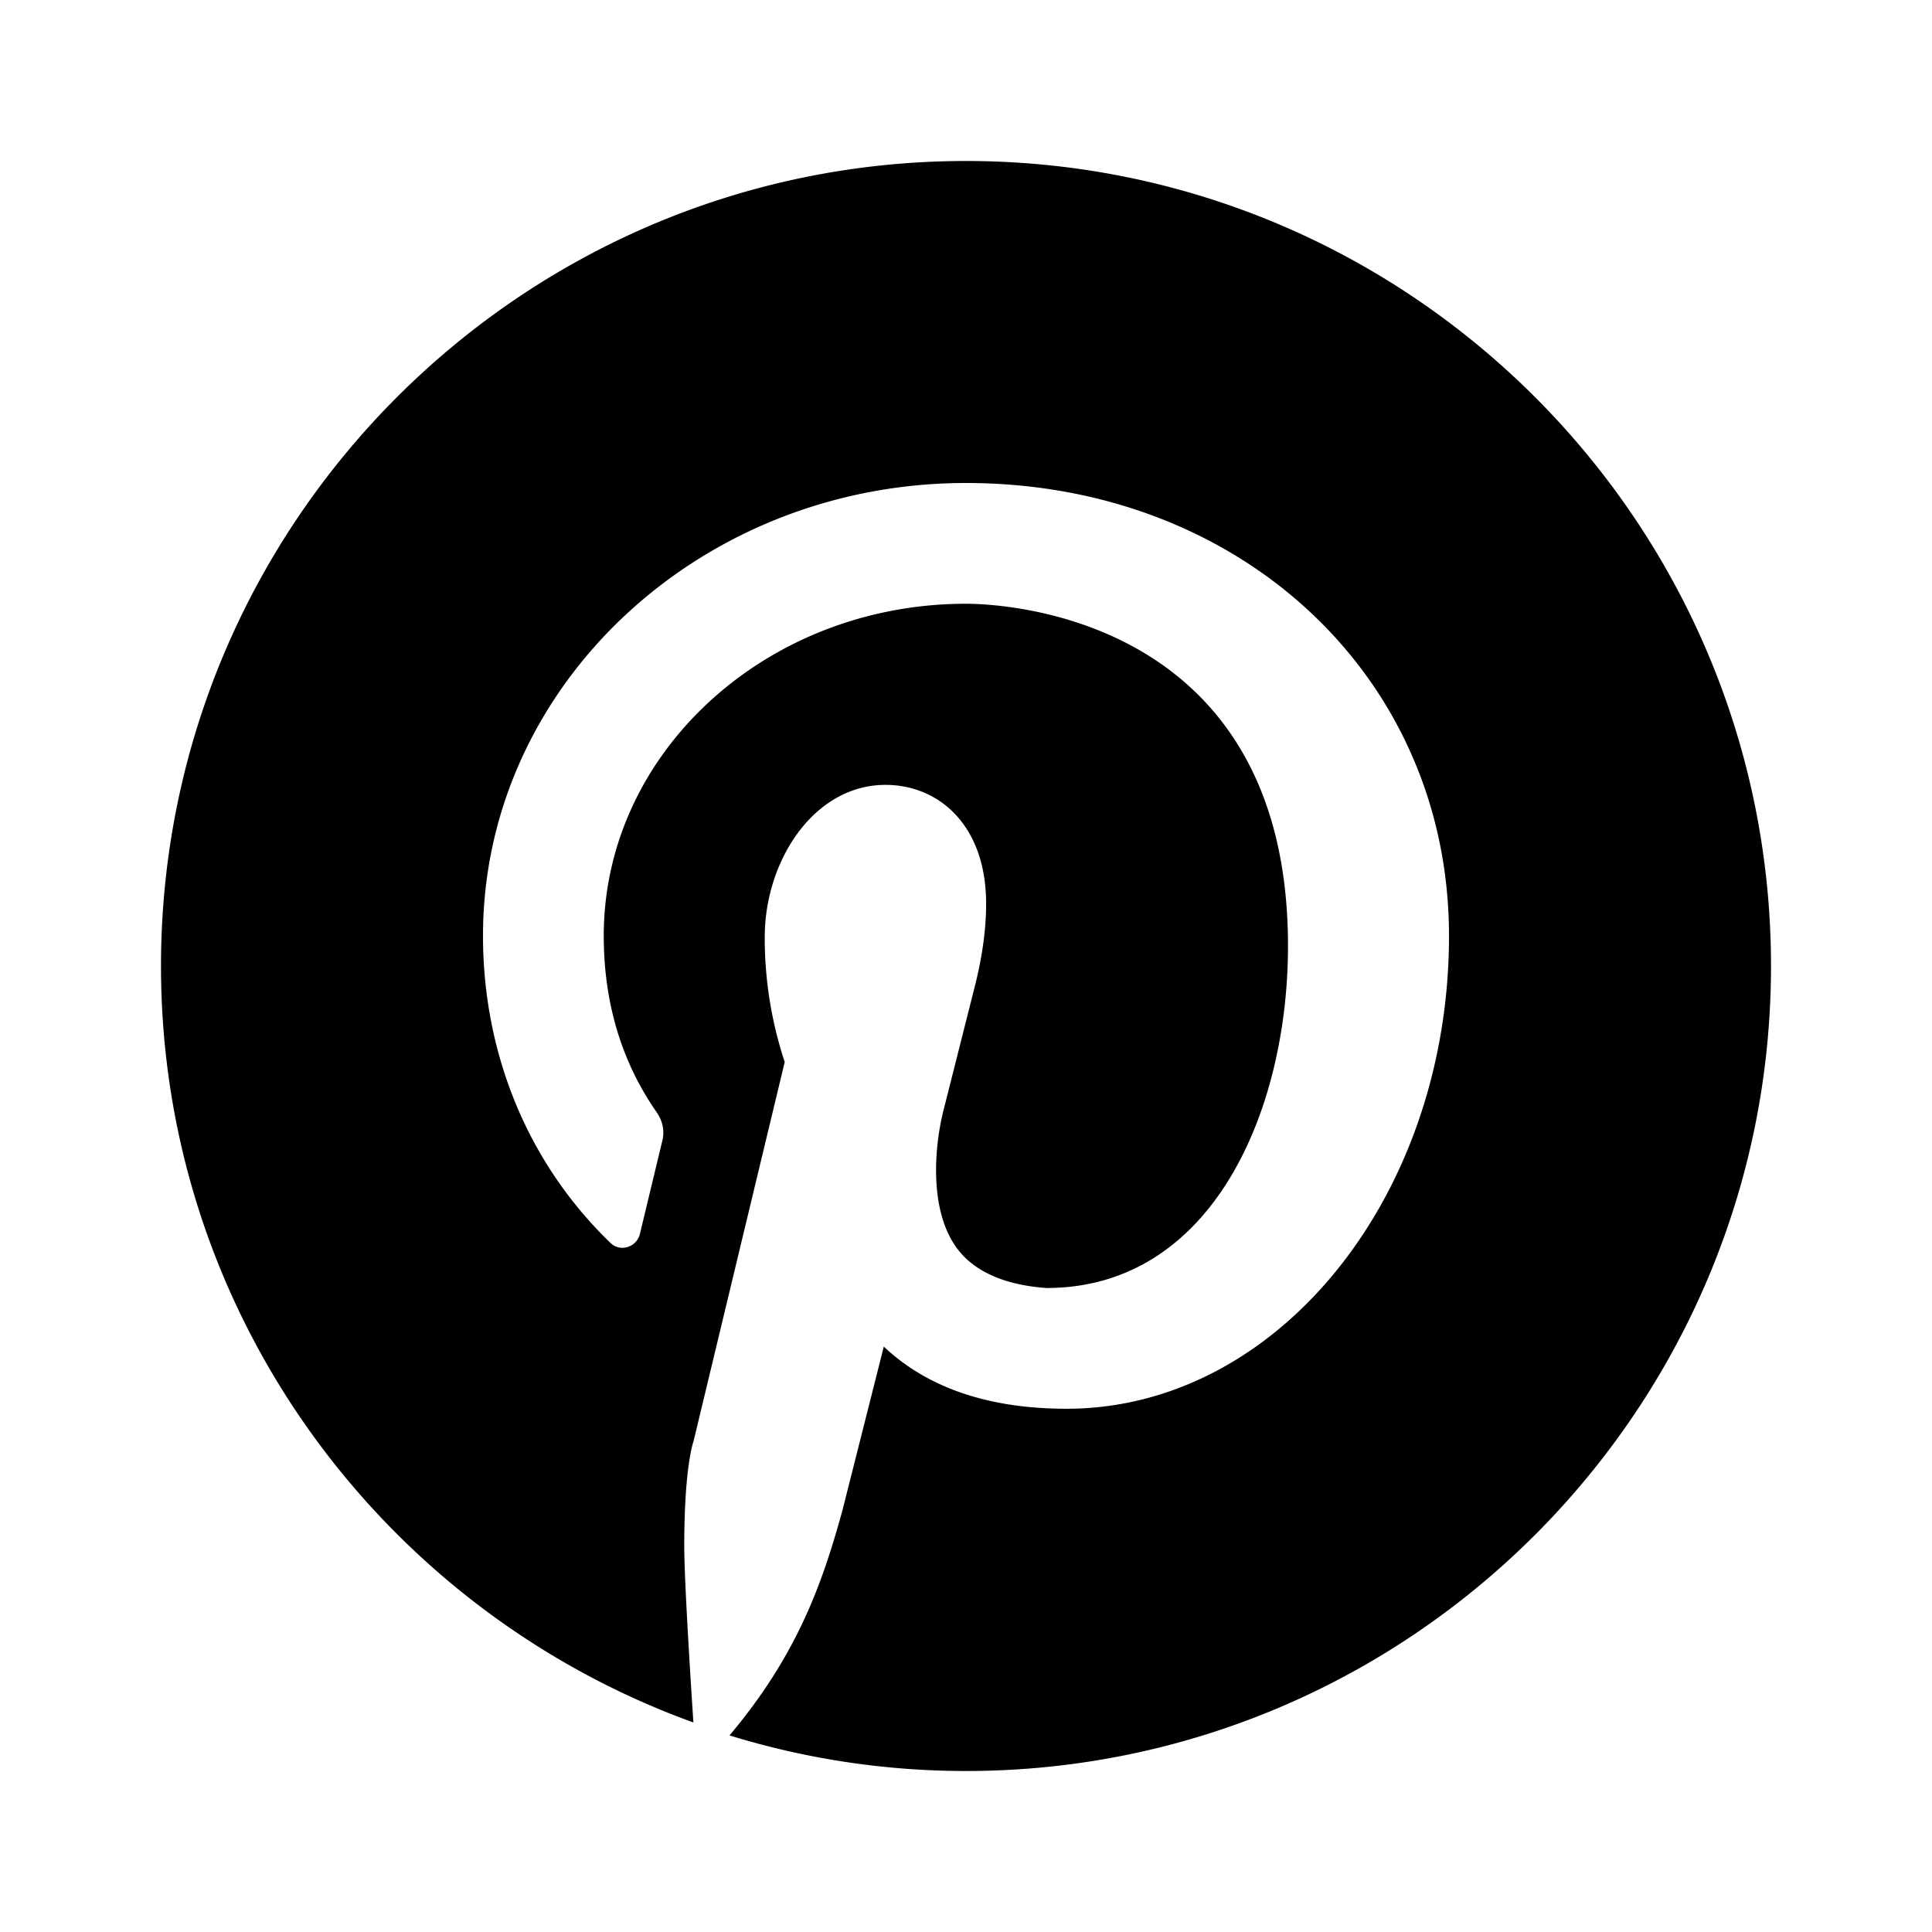 <svg xmlns="http://www.w3.org/2000/svg" width="24" height="24" fill="currentColor" viewBox="0 0 48 48"><path d="M24 4C12.972 4 4 12.972 4 24c0 8.648 5.527 16.01 13.227 18.794-.08-1.216-.227-3.574-.227-4.377 0-2.001.229-2.602.229-2.602l2.267-9.429A9.812 9.812 0 0 1 19 23.281c0-1.891 1.219-3.781 3-3.781 1.322 0 2.5 1 2.5 2.953 0 .579-.08 1.259-.281 2.054l-.764 3.023c-.229.865-.406 2.529.338 3.506.424.555 1.164.89 2.207.964 4.122 0 6-4.406 6-8.5 0-8.262-7.182-8.5-8-8.5-4.963 0-9 3.701-9 8.25 0 1.935.6 3.36 1.316 4.385.143.205.2.456.141.699l-.559 2.324c-.078.325-.484.458-.725.227C13.151 28.942 12 26.23 12 23.25 12 17.047 17.383 12 24 12c6.841 0 12 4.837 12 11.25C36 29.729 31.738 35 26.5 35c-1.941 0-3.461-.523-4.542-1.544l-1.03 4.076c-.519 1.89-1.152 3.619-2.803 5.584 1.859.573 3.831.884 5.875.884 11.028 0 20-8.972 20-20S35.028 4 24 4z"/></svg>